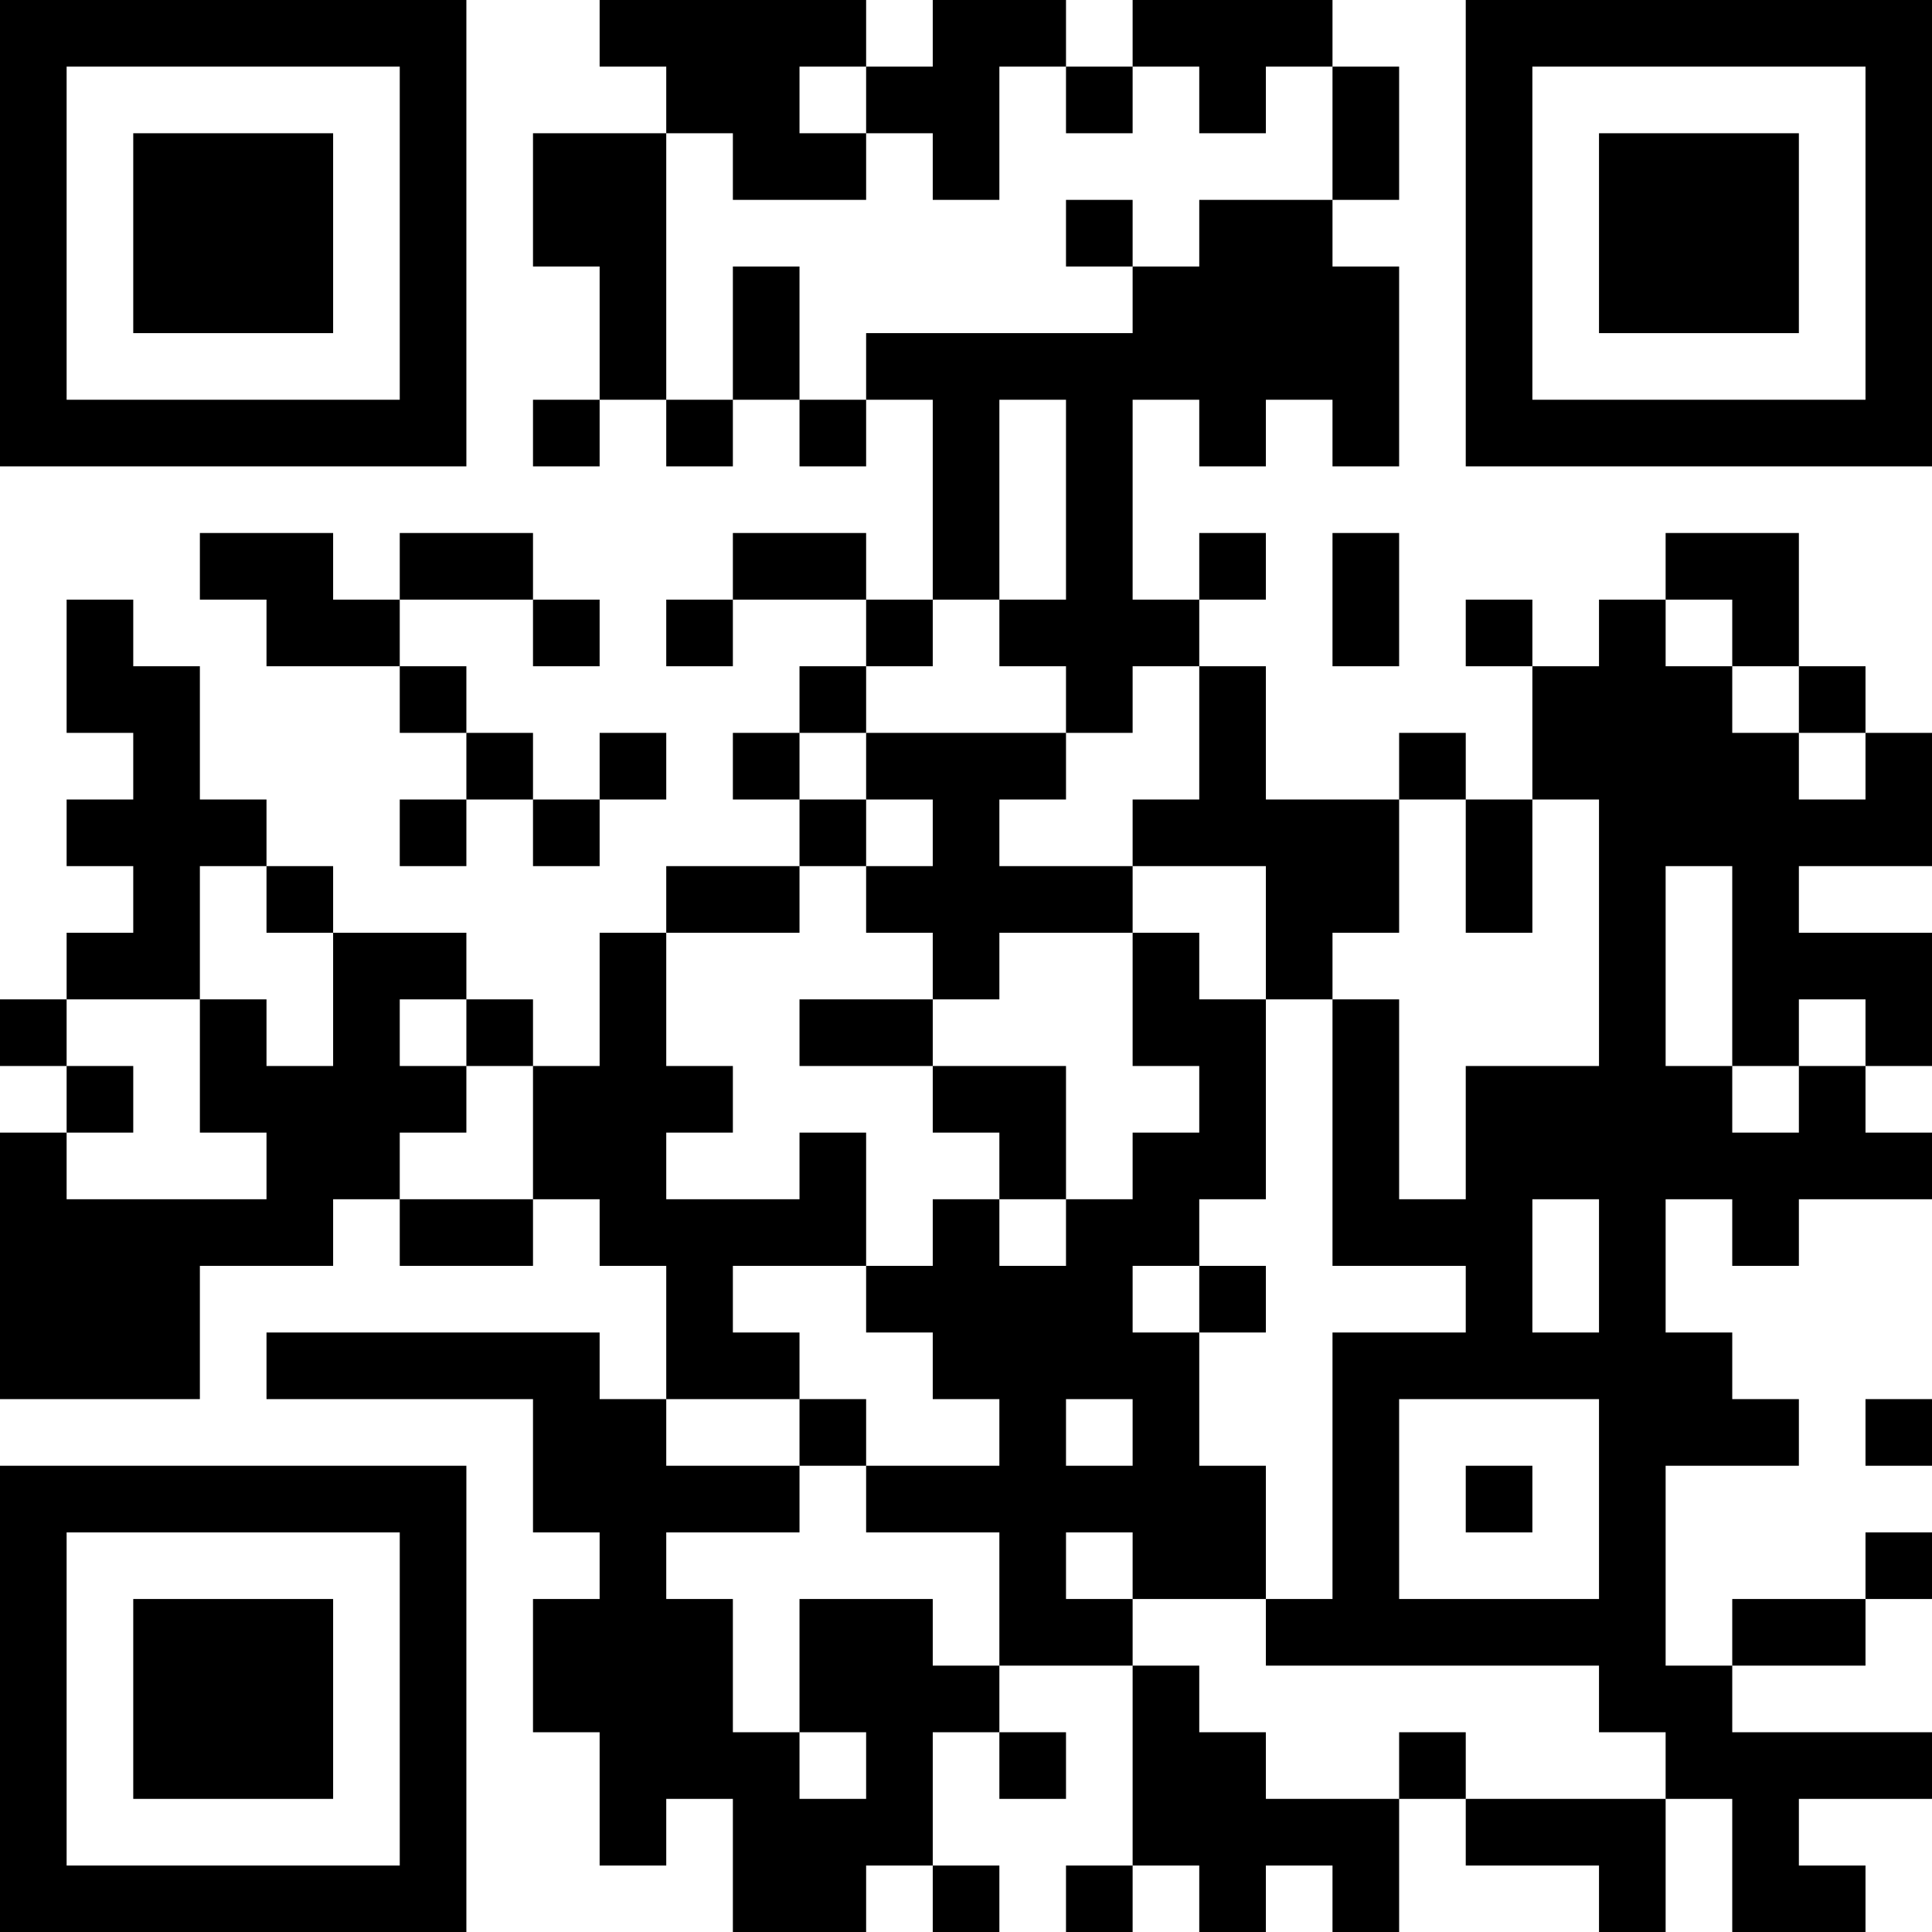 <?xml version="1.0" encoding="UTF-8"?>
<svg xmlns="http://www.w3.org/2000/svg" version="1.1" width="200" height="200" viewBox="0 0 200 200"><rect x="0" y="0" width="200" height="200" fill="#ffffff"/><g transform="scale(6.897)"><g transform="translate(0,0)"><path fill-rule="evenodd" d="M9 0L9 1L10 1L10 2L8 2L8 4L9 4L9 6L8 6L8 7L9 7L9 6L10 6L10 7L11 7L11 6L12 6L12 7L13 7L13 6L14 6L14 9L13 9L13 8L11 8L11 9L10 9L10 10L11 10L11 9L13 9L13 10L12 10L12 11L11 11L11 12L12 12L12 13L10 13L10 14L9 14L9 16L8 16L8 15L7 15L7 14L5 14L5 13L4 13L4 12L3 12L3 10L2 10L2 9L1 9L1 11L2 11L2 12L1 12L1 13L2 13L2 14L1 14L1 15L0 15L0 16L1 16L1 17L0 17L0 21L3 21L3 19L5 19L5 18L6 18L6 19L8 19L8 18L9 18L9 19L10 19L10 21L9 21L9 20L4 20L4 21L8 21L8 23L9 23L9 24L8 24L8 26L9 26L9 28L10 28L10 27L11 27L11 29L13 29L13 28L14 28L14 29L15 29L15 28L14 28L14 26L15 26L15 27L16 27L16 26L15 26L15 25L17 25L17 28L16 28L16 29L17 29L17 28L18 28L18 29L19 29L19 28L20 28L20 29L21 29L21 27L22 27L22 28L24 28L24 29L25 29L25 27L26 27L26 29L28 29L28 28L27 28L27 27L29 27L29 26L26 26L26 25L28 25L28 24L29 24L29 23L28 23L28 24L26 24L26 25L25 25L25 22L27 22L27 21L26 21L26 20L25 20L25 18L26 18L26 19L27 19L27 18L29 18L29 17L28 17L28 16L29 16L29 14L27 14L27 13L29 13L29 11L28 11L28 10L27 10L27 8L25 8L25 9L24 9L24 10L23 10L23 9L22 9L22 10L23 10L23 12L22 12L22 11L21 11L21 12L19 12L19 10L18 10L18 9L19 9L19 8L18 8L18 9L17 9L17 6L18 6L18 7L19 7L19 6L20 6L20 7L21 7L21 4L20 4L20 3L21 3L21 1L20 1L20 0L17 0L17 1L16 1L16 0L14 0L14 1L13 1L13 0ZM12 1L12 2L13 2L13 3L11 3L11 2L10 2L10 6L11 6L11 4L12 4L12 6L13 6L13 5L17 5L17 4L18 4L18 3L20 3L20 1L19 1L19 2L18 2L18 1L17 1L17 2L16 2L16 1L15 1L15 3L14 3L14 2L13 2L13 1ZM16 3L16 4L17 4L17 3ZM15 6L15 9L14 9L14 10L13 10L13 11L12 11L12 12L13 12L13 13L12 13L12 14L10 14L10 16L11 16L11 17L10 17L10 18L12 18L12 17L13 17L13 19L11 19L11 20L12 20L12 21L10 21L10 22L12 22L12 23L10 23L10 24L11 24L11 26L12 26L12 27L13 27L13 26L12 26L12 24L14 24L14 25L15 25L15 23L13 23L13 22L15 22L15 21L14 21L14 20L13 20L13 19L14 19L14 18L15 18L15 19L16 19L16 18L17 18L17 17L18 17L18 16L17 16L17 14L18 14L18 15L19 15L19 18L18 18L18 19L17 19L17 20L18 20L18 22L19 22L19 24L17 24L17 23L16 23L16 24L17 24L17 25L18 25L18 26L19 26L19 27L21 27L21 26L22 26L22 27L25 27L25 26L24 26L24 25L19 25L19 24L20 24L20 20L22 20L22 19L20 19L20 15L21 15L21 18L22 18L22 16L24 16L24 12L23 12L23 14L22 14L22 12L21 12L21 14L20 14L20 15L19 15L19 13L17 13L17 12L18 12L18 10L17 10L17 11L16 11L16 10L15 10L15 9L16 9L16 6ZM3 8L3 9L4 9L4 10L6 10L6 11L7 11L7 12L6 12L6 13L7 13L7 12L8 12L8 13L9 13L9 12L10 12L10 11L9 11L9 12L8 12L8 11L7 11L7 10L6 10L6 9L8 9L8 10L9 10L9 9L8 9L8 8L6 8L6 9L5 9L5 8ZM20 8L20 10L21 10L21 8ZM25 9L25 10L26 10L26 11L27 11L27 12L28 12L28 11L27 11L27 10L26 10L26 9ZM13 11L13 12L14 12L14 13L13 13L13 14L14 14L14 15L12 15L12 16L14 16L14 17L15 17L15 18L16 18L16 16L14 16L14 15L15 15L15 14L17 14L17 13L15 13L15 12L16 12L16 11ZM3 13L3 15L1 15L1 16L2 16L2 17L1 17L1 18L4 18L4 17L3 17L3 15L4 15L4 16L5 16L5 14L4 14L4 13ZM25 13L25 16L26 16L26 17L27 17L27 16L28 16L28 15L27 15L27 16L26 16L26 13ZM6 15L6 16L7 16L7 17L6 17L6 18L8 18L8 16L7 16L7 15ZM23 18L23 20L24 20L24 18ZM18 19L18 20L19 20L19 19ZM12 21L12 22L13 22L13 21ZM16 21L16 22L17 22L17 21ZM21 21L21 24L24 24L24 21ZM28 21L28 22L29 22L29 21ZM22 22L22 23L23 23L23 22ZM0 0L0 7L7 7L7 0ZM1 1L1 6L6 6L6 1ZM2 2L2 5L5 5L5 2ZM22 0L22 7L29 7L29 0ZM23 1L23 6L28 6L28 1ZM24 2L24 5L27 5L27 2ZM0 22L0 29L7 29L7 22ZM1 23L1 28L6 28L6 23ZM2 24L2 27L5 27L5 24Z" fill="#000000"/></g></g></svg>

